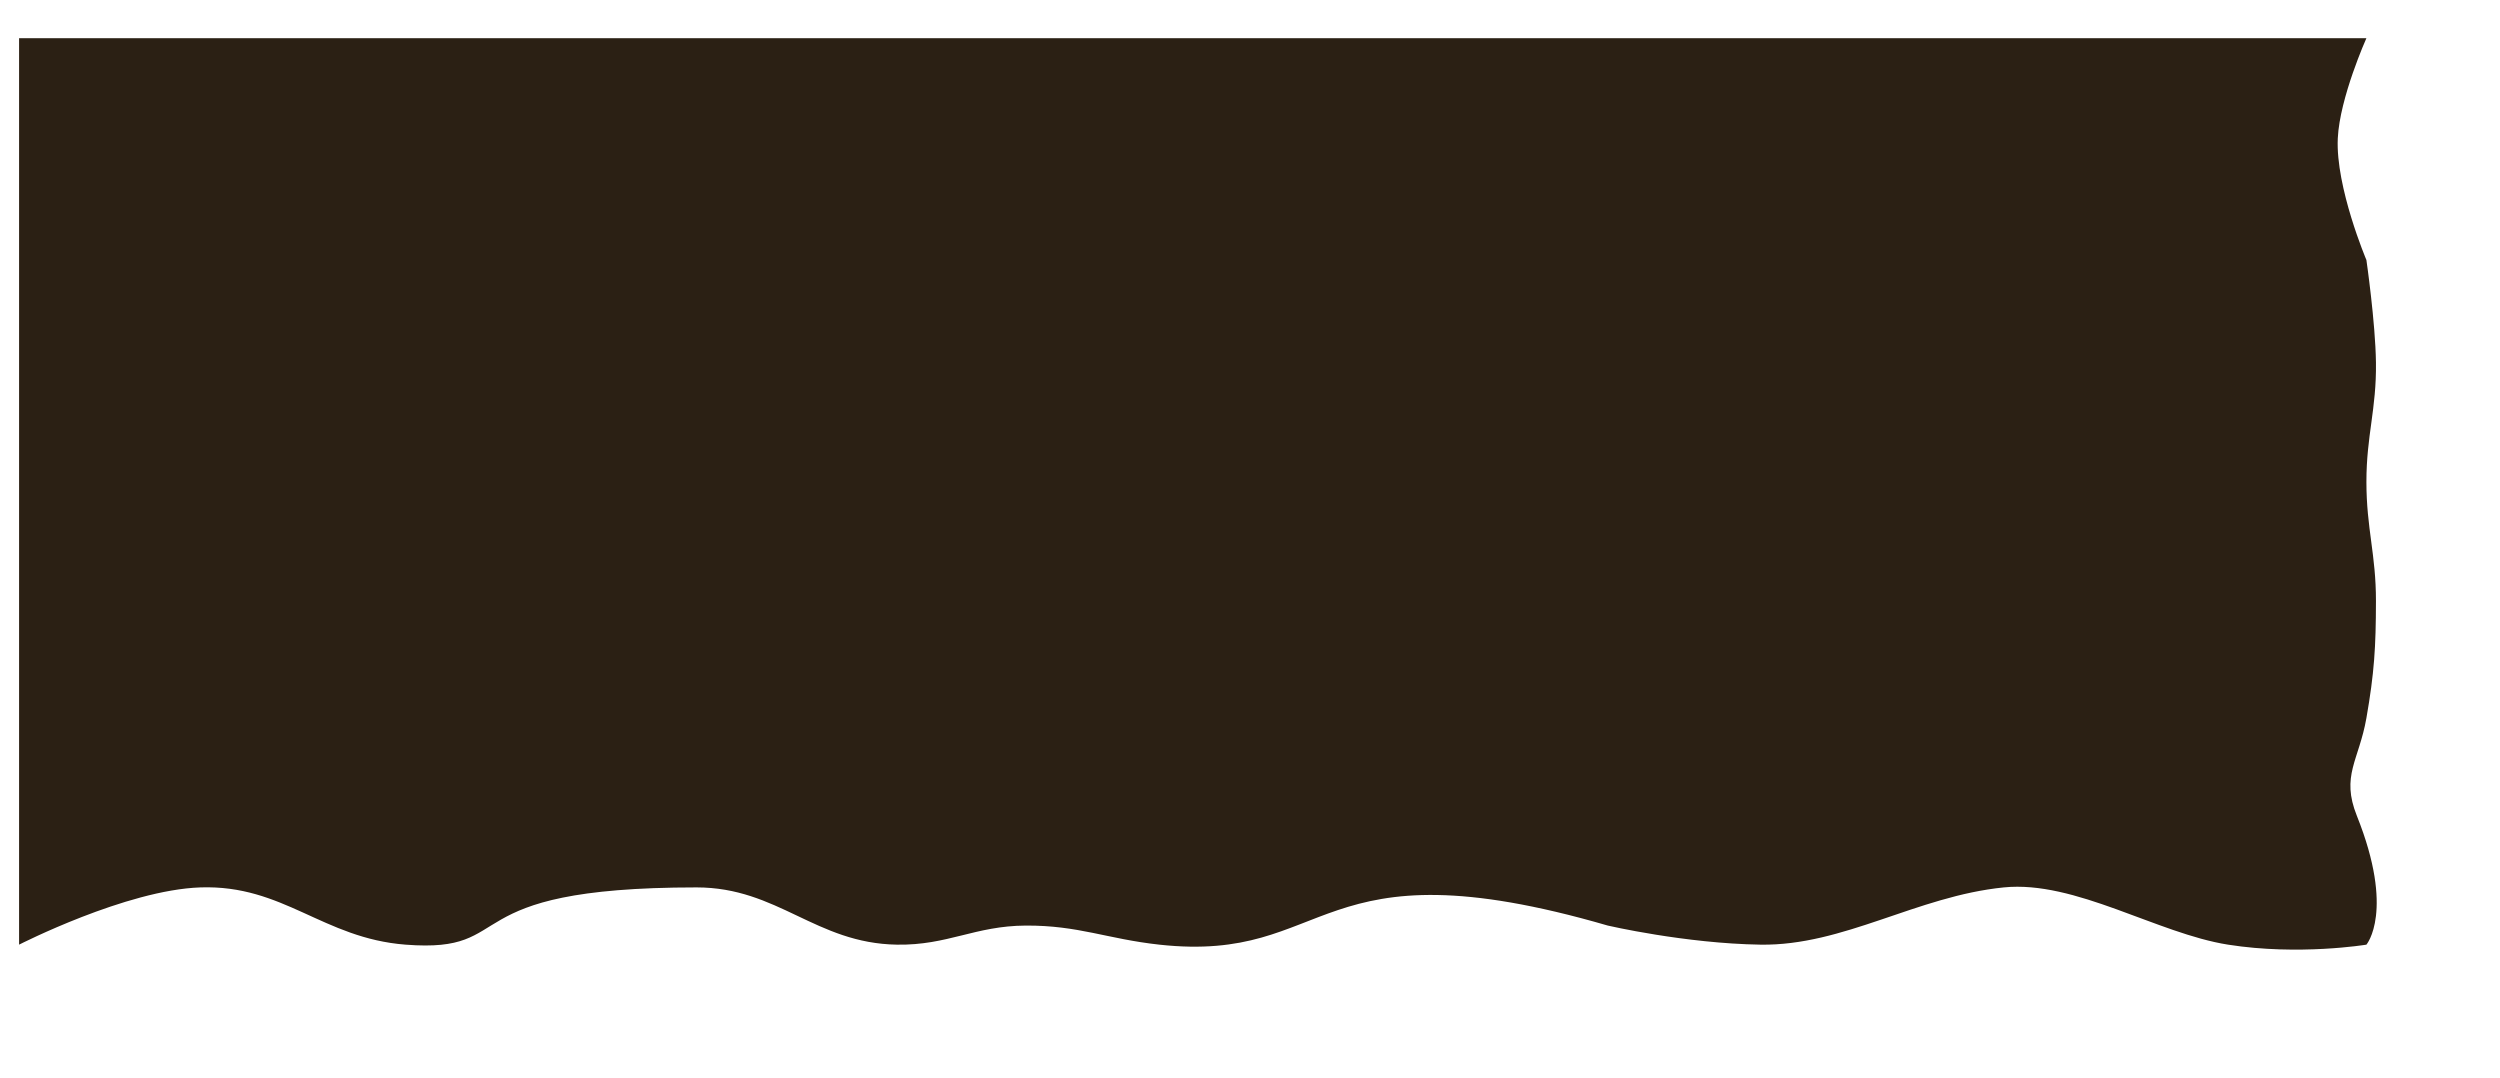 <svg width="262" height="113" fill="none" xmlns="http://www.w3.org/2000/svg"><g filter="url(#a)"><path d="M0 0h246s-2.799 6.24-3 10.5c-.241 5.11 3 12.75 3 12.75s.946 6.534 1 10.75c.063 4.897-1 7.603-1 12.5s1.008 7.603 1 12.5c-.008 4.8-.172 7.522-1 12.25-.785 4.479-2.689 6.028-1 10.25 4 10 1 13.5 1 13.5s-7.08 1.172-14.5 0-16.026-6.752-23.5-6c-9.133.92-16.801 6.135-25.5 6-7.928-.123-16-2-16-2-31-9-28.755 3.999-47 2-5.49-.602-8.477-2.029-14-2-5.33.028-8.171 2.084-13.5 2-8.528-.135-12.47-6-21-6-26 0-18.398 6.945-30.5 6-8.69-.678-12.788-6.294-21.5-6-7.777.262-19 6-19 6V0Z" fill="#2B2014"/></g><defs><filter id="a" x="-10.8" y="-8.8" width="272.68" height="121.121" filterUnits="userSpaceOnUse" color-interpolation-filters="sRGB"><feFlood flood-opacity="0" result="BackgroundImageFix"/><feColorMatrix in="SourceAlpha" values="0 0 0 0 0 0 0 0 0 0 0 0 0 0 0 0 0 0 127 0" result="hardAlpha"/><feOffset dx="2" dy="4"/><feGaussianBlur stdDeviation="6.4"/><feComposite in2="hardAlpha" operator="out"/><feColorMatrix values="0 0 0 0 0 0 0 0 0 0 0 0 0 0 0 0 0 0 0.15 0"/><feBlend in2="BackgroundImageFix" result="effect1_dropShadow_28_152"/><feBlend in="SourceGraphic" in2="effect1_dropShadow_28_152" result="shape"/></filter></defs></svg>